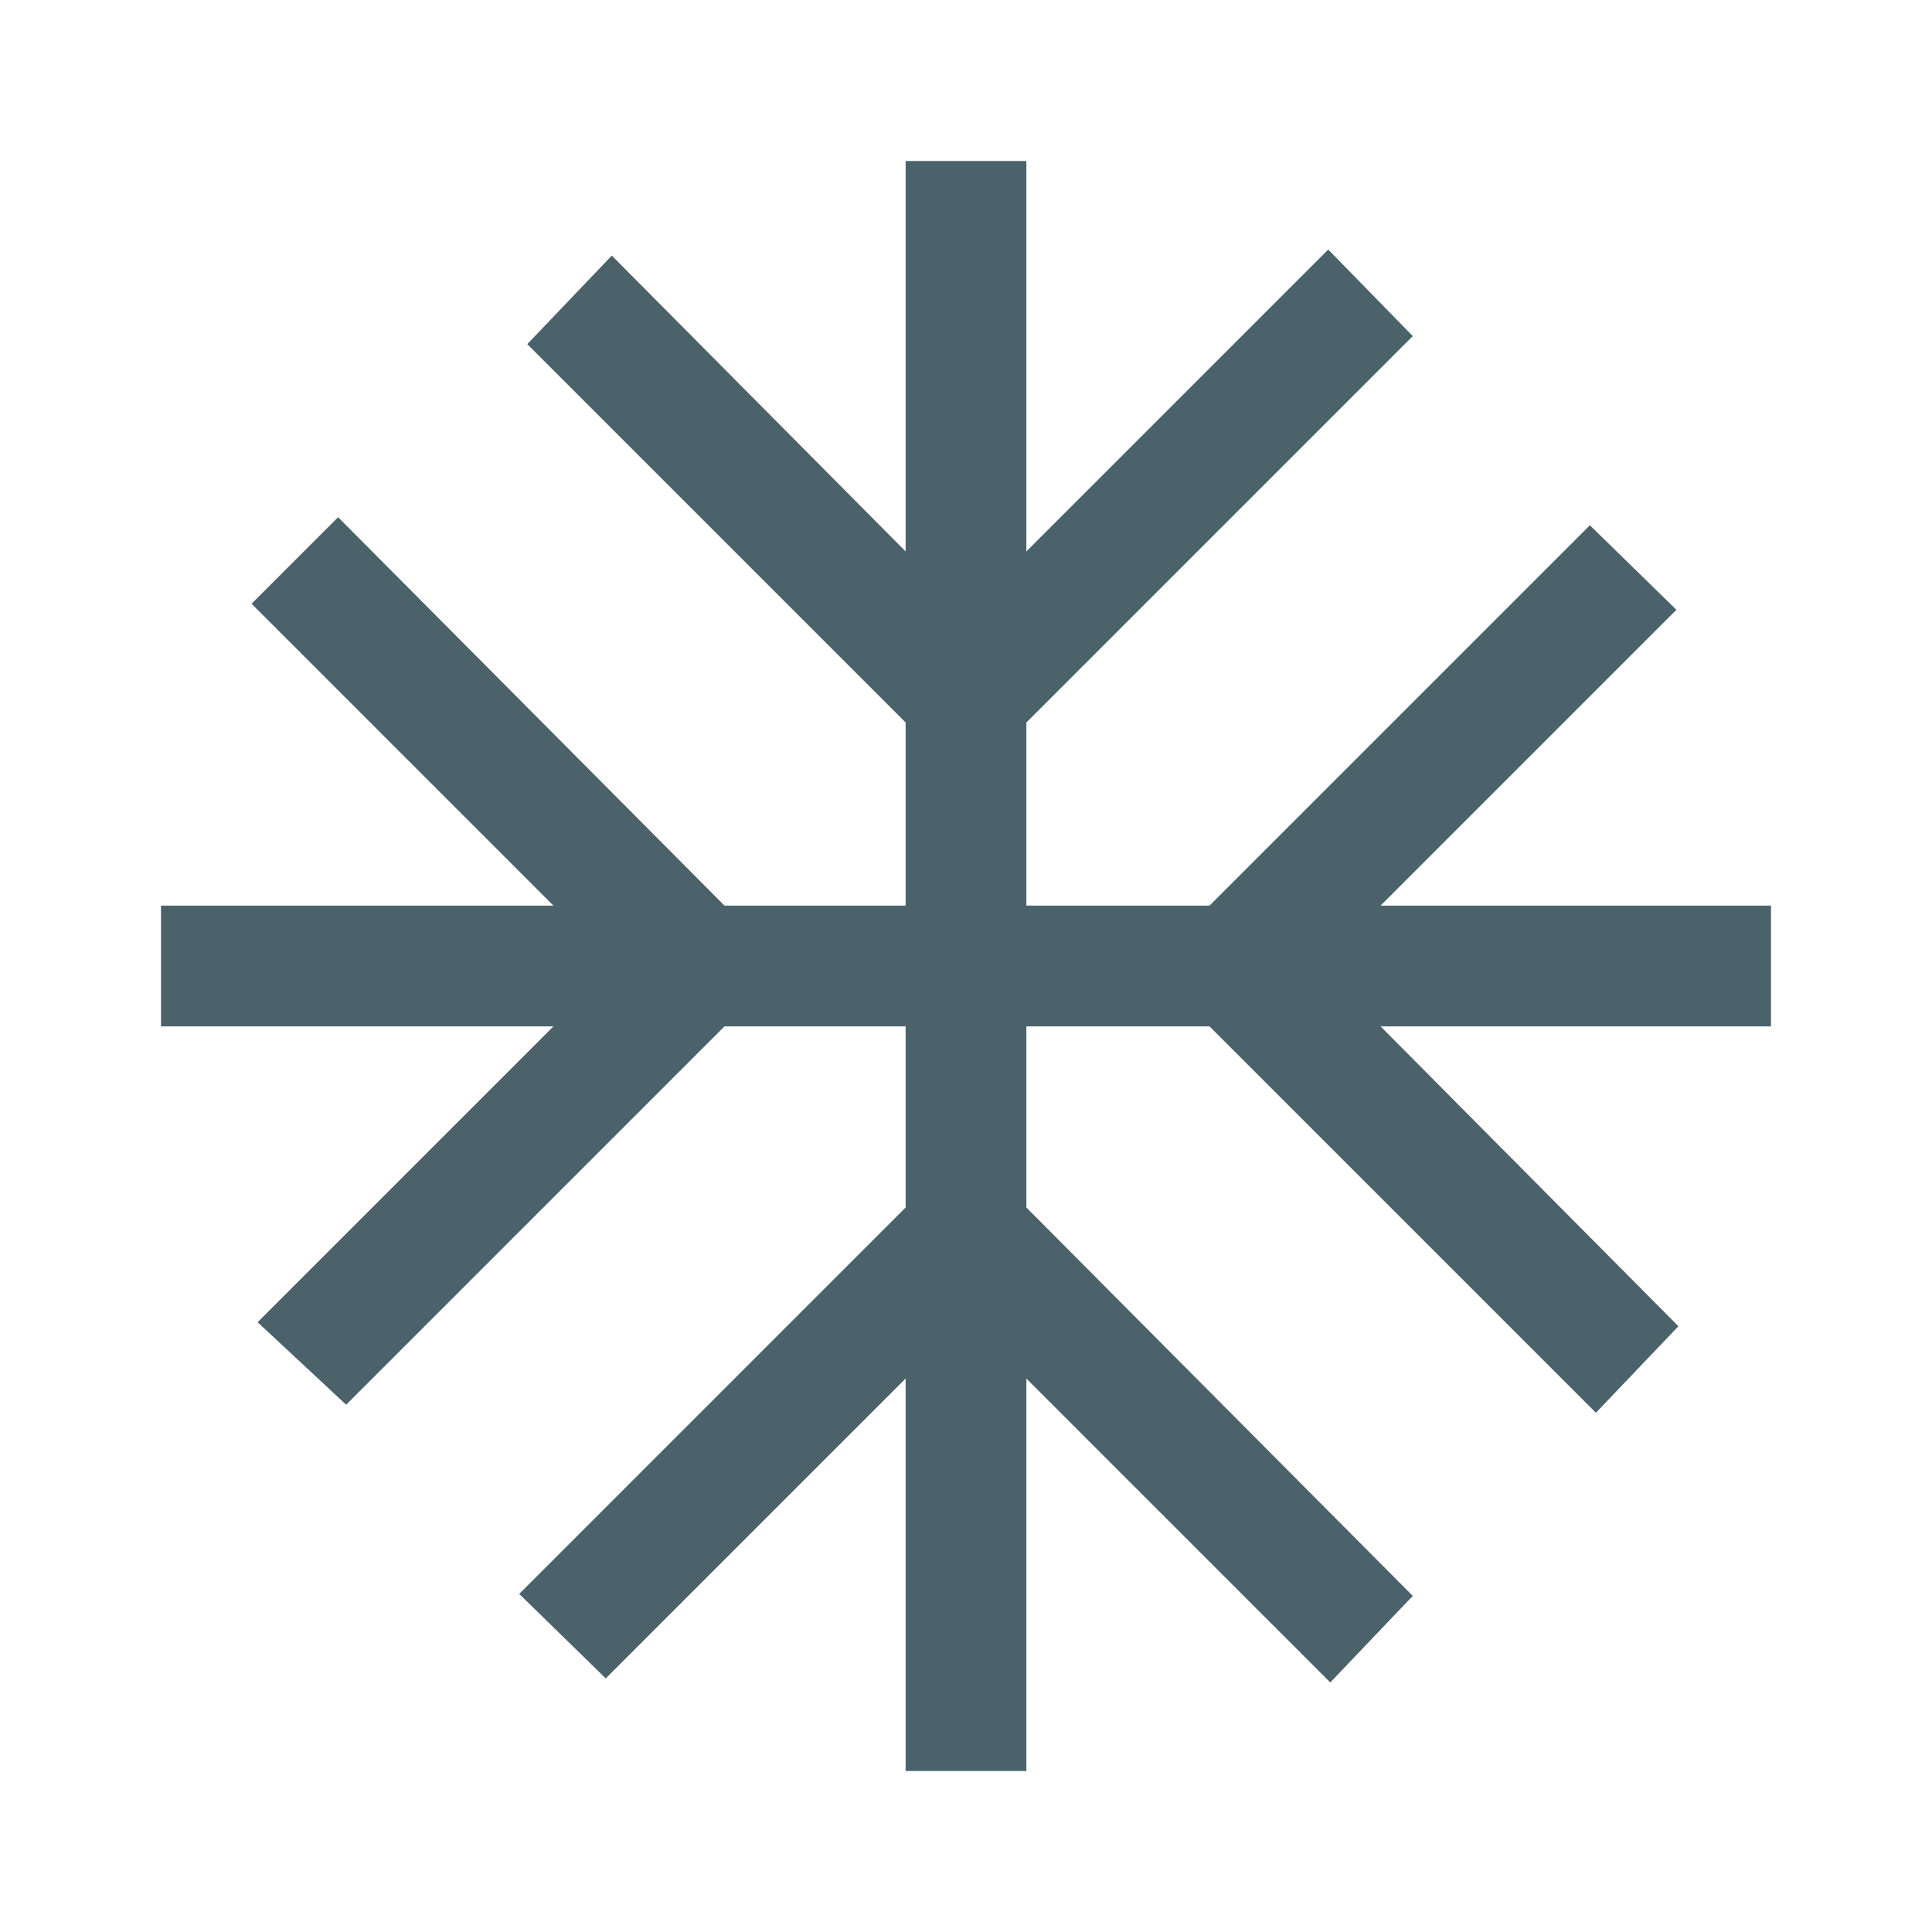 <svg width="48" height="48" viewBox="0 0 48 48" fill="none" xmlns="http://www.w3.org/2000/svg">
<mask id="mask0_34_425" style="mask-type:alpha" maskUnits="userSpaceOnUse" x="0" y="0" width="48" height="48">
<rect width="48" height="48" fill="#D9D9D9"/>
</mask>
<g mask="url(#mask0_34_425)">
<path d="M22.5 44V34.25L15.05 41.7L12.9 39.6L22.5 30V25.5H18L8.6 34.9L6.4 32.85L13.75 25.5H4V22.5H13.75L6.25 15L8.4 12.85L18 22.5H22.5V17.95L13.1 8.55L15.2 6.35L22.5 13.7V4H25.5V13.7L33 6.2L35.1 8.35L25.5 17.95V22.5H30.05L39.5 13.05L41.65 15.15L34.3 22.5H44V25.5H34.3L41.7 32.95L39.65 35.1L30.05 25.5H25.5V30L35.1 39.65L33.05 41.8L25.5 34.25V44H22.5Z" fill="#4B626A"/>
</g>
</svg>
